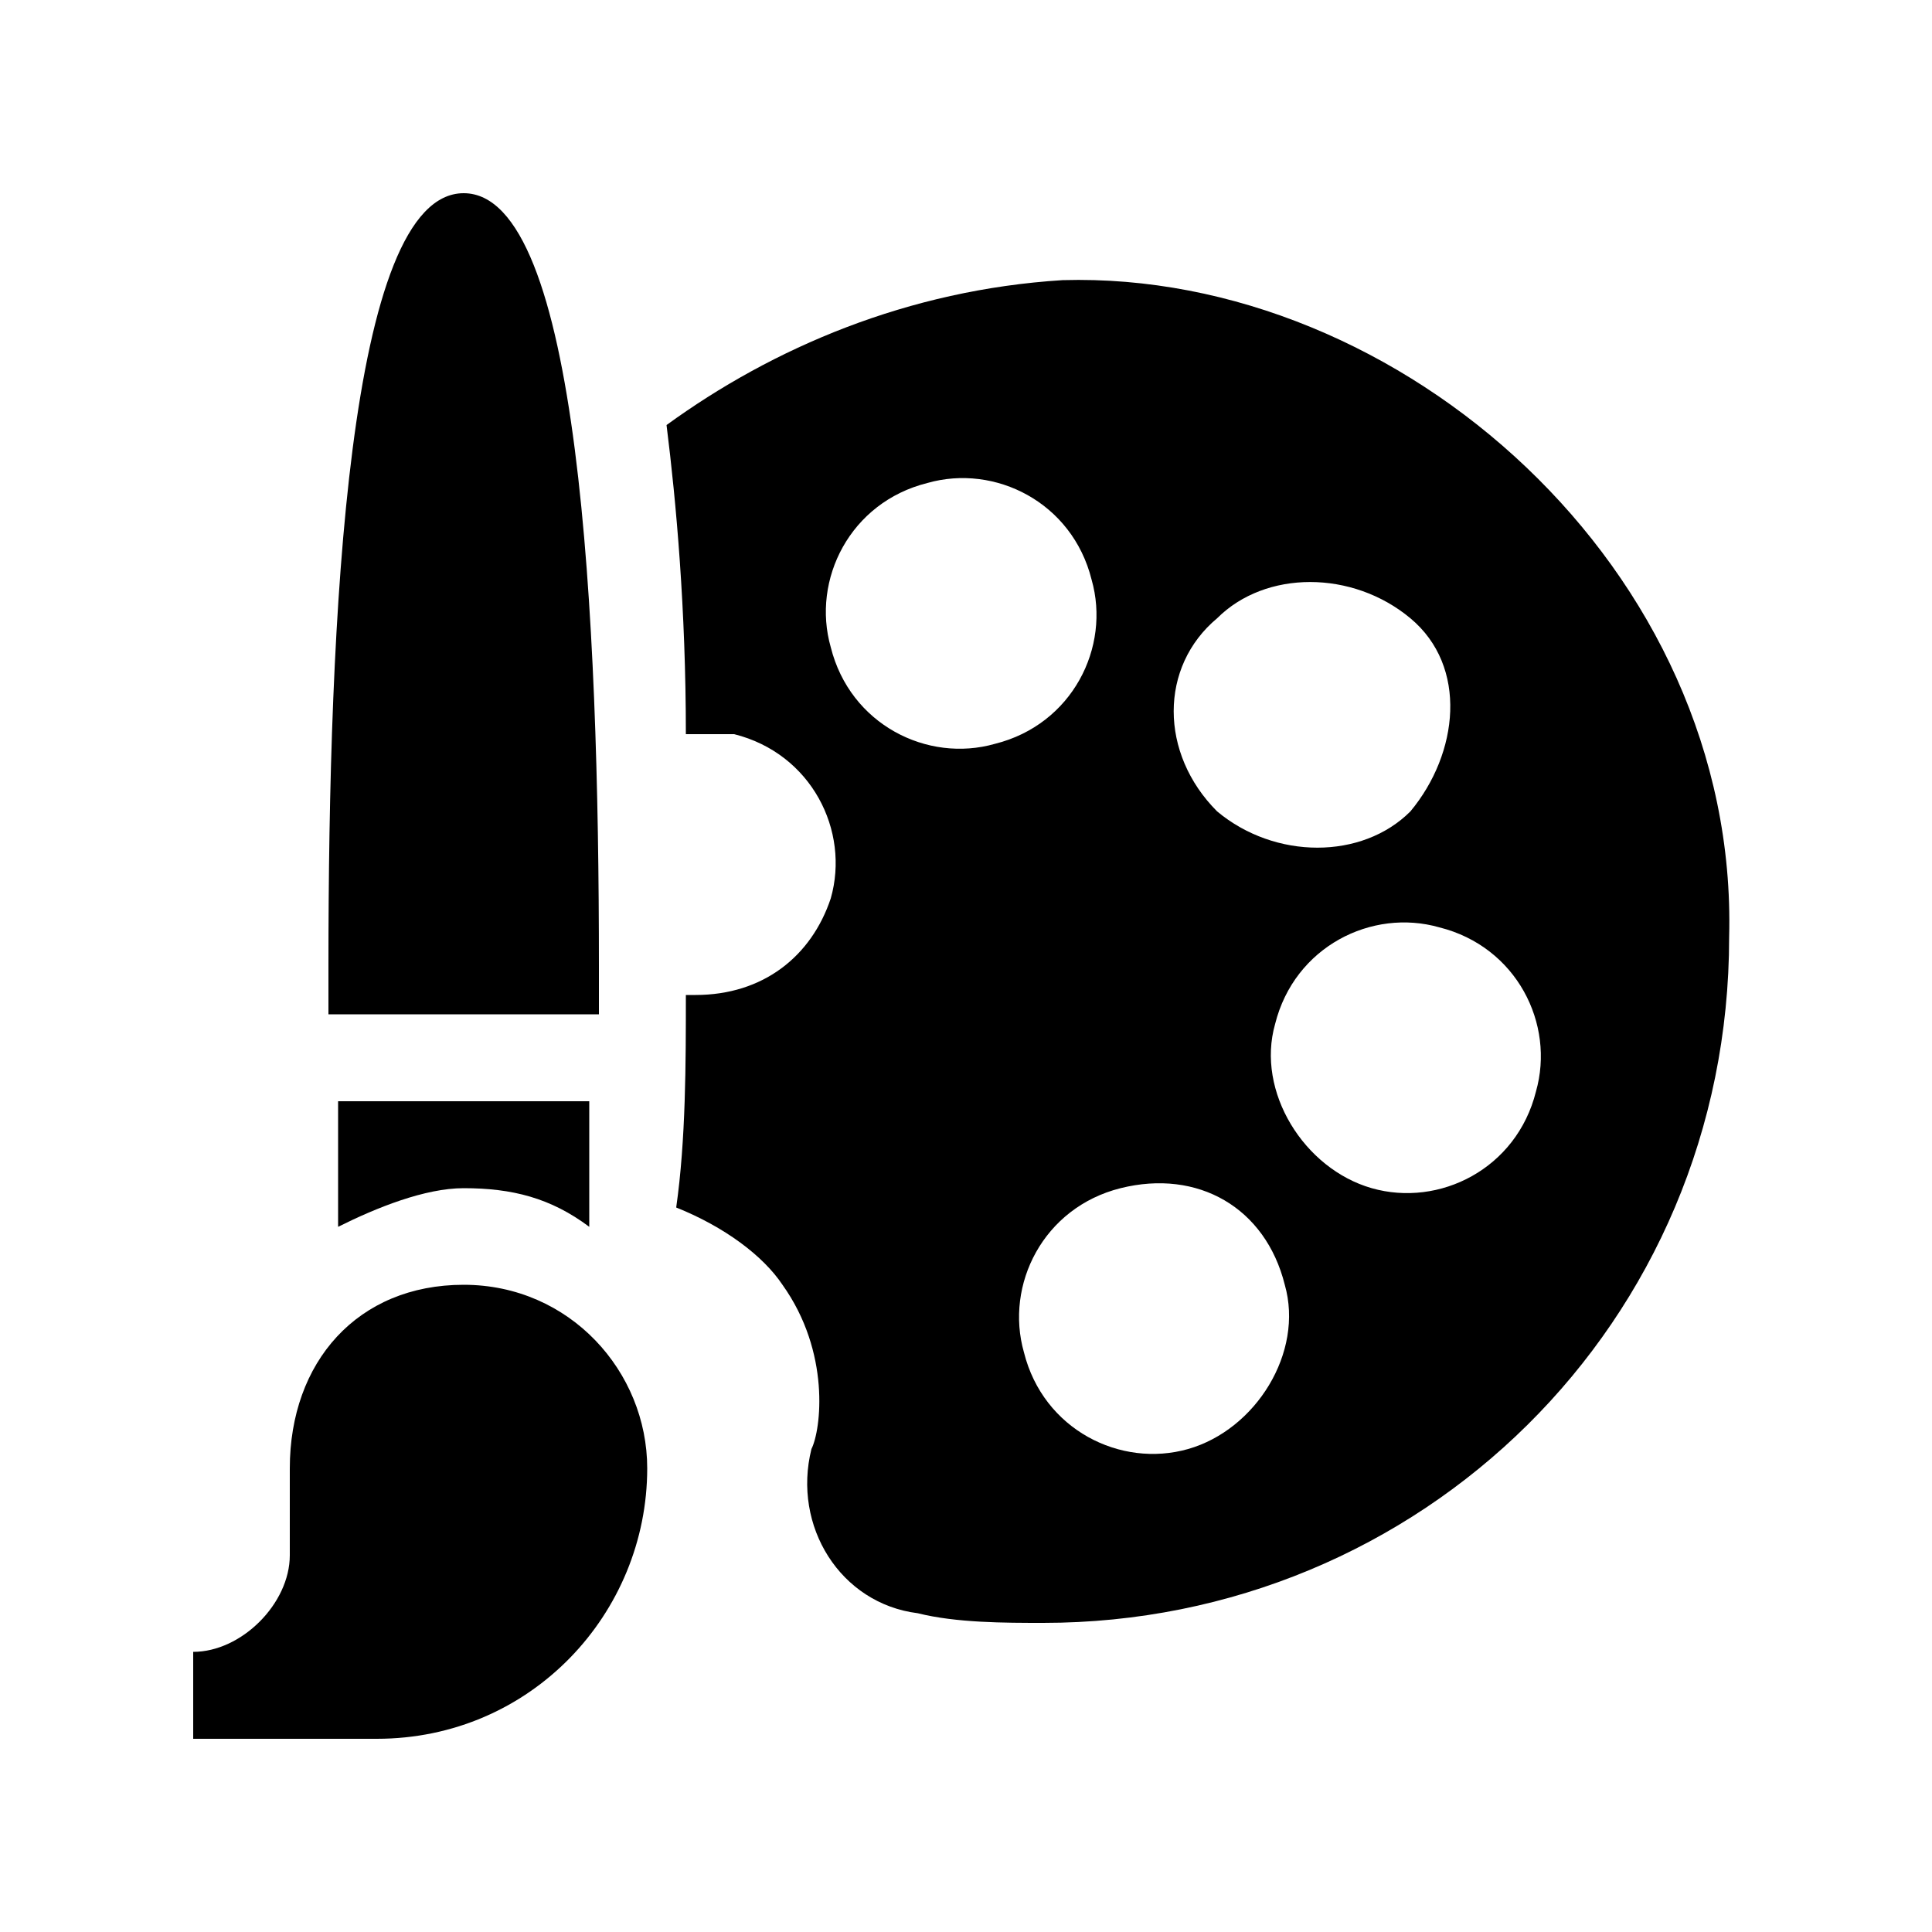 <svg xmlns="http://www.w3.org/2000/svg" xmlns:xlink="http://www.w3.org/1999/xlink" x="0px" y="0px"
	 viewBox="0 0 20 20" style="enable-background:new 0 0 20 20;" xml:space="preserve">
<style type="text/css">
	.st0{fill:none;}
</style>
<g>
	<g>
		<rect class="st0" width="20" height="20"/>
	</g>
	<g>
		<path d="M6.7,15.2c0-1-0.8-1.9-1.9-1.9S3,14.1,3,15.2v0.9c0,0.5-0.5,1-1,1V18h1.9C5.5,18,6.7,16.7,6.7,15.2L6.7,15.2z"/>
		<path d="M11,2.9C9.4,3,8,3.6,6.9,4.4C7,5.2,7.1,6.3,7.1,7.6c0.2,0,0.4,0,0.5,0c0.8,0.2,1.2,1,1,1.7c-0.2,0.6-0.7,1-1.4,1
			c0,0-0.1,0-0.1,0c0,0.7,0,1.5-0.1,2.2c0.5,0.2,0.9,0.5,1.1,0.8c0.5,0.7,0.4,1.5,0.3,1.7c-0.2,0.8,0.3,1.6,1.1,1.7
			c0.4,0.1,0.9,0.1,1.3,0.1c3.9,0,7.1-3.1,7.1-7.1C18,5.9,14.5,2.8,11,2.9z M12.6,6.4c0.5-0.5,1.4-0.5,2,0s0.5,1.4,0,2v0
			c-0.5,0.5-1.4,0.5-2,0C12,7.8,12,6.9,12.6,6.4L12.6,6.4z M8.6,6.7C8.4,6,8.8,5.2,9.6,5c0.7-0.2,1.5,0.2,1.7,1
			c0.2,0.7-0.2,1.5-1,1.7C9.6,7.9,8.8,7.5,8.6,6.7L8.6,6.7z M12.3,15c-0.7,0.2-1.5-0.2-1.7-1c-0.2-0.7,0.2-1.5,1-1.7
			c0.8-0.2,1.5,0.2,1.7,1C13.5,14,13,14.8,12.3,15z M15.9,11.3c-0.2,0.8-1,1.2-1.7,1c-0.7-0.2-1.2-1-1-1.7c0.2-0.8,1-1.2,1.7-1
			C15.7,9.8,16.1,10.6,15.9,11.3L15.9,11.3z"/>
		<path d="M6.2,10.5c0-0.2,0-0.3,0-0.5c0-3.6-0.2-8-1.4-8s-1.4,4.4-1.4,8c0,0.2,0,0.3,0,0.5H6.2z"/>
		<path d="M4.8,12.3c0.5,0,0.9,0.1,1.3,0.4c0-0.4,0-0.9,0-1.3H3.5c0,0.4,0,0.9,0,1.3C3.9,12.5,4.4,12.3,4.8,12.3z"/>
	</g>
</g>
</svg>